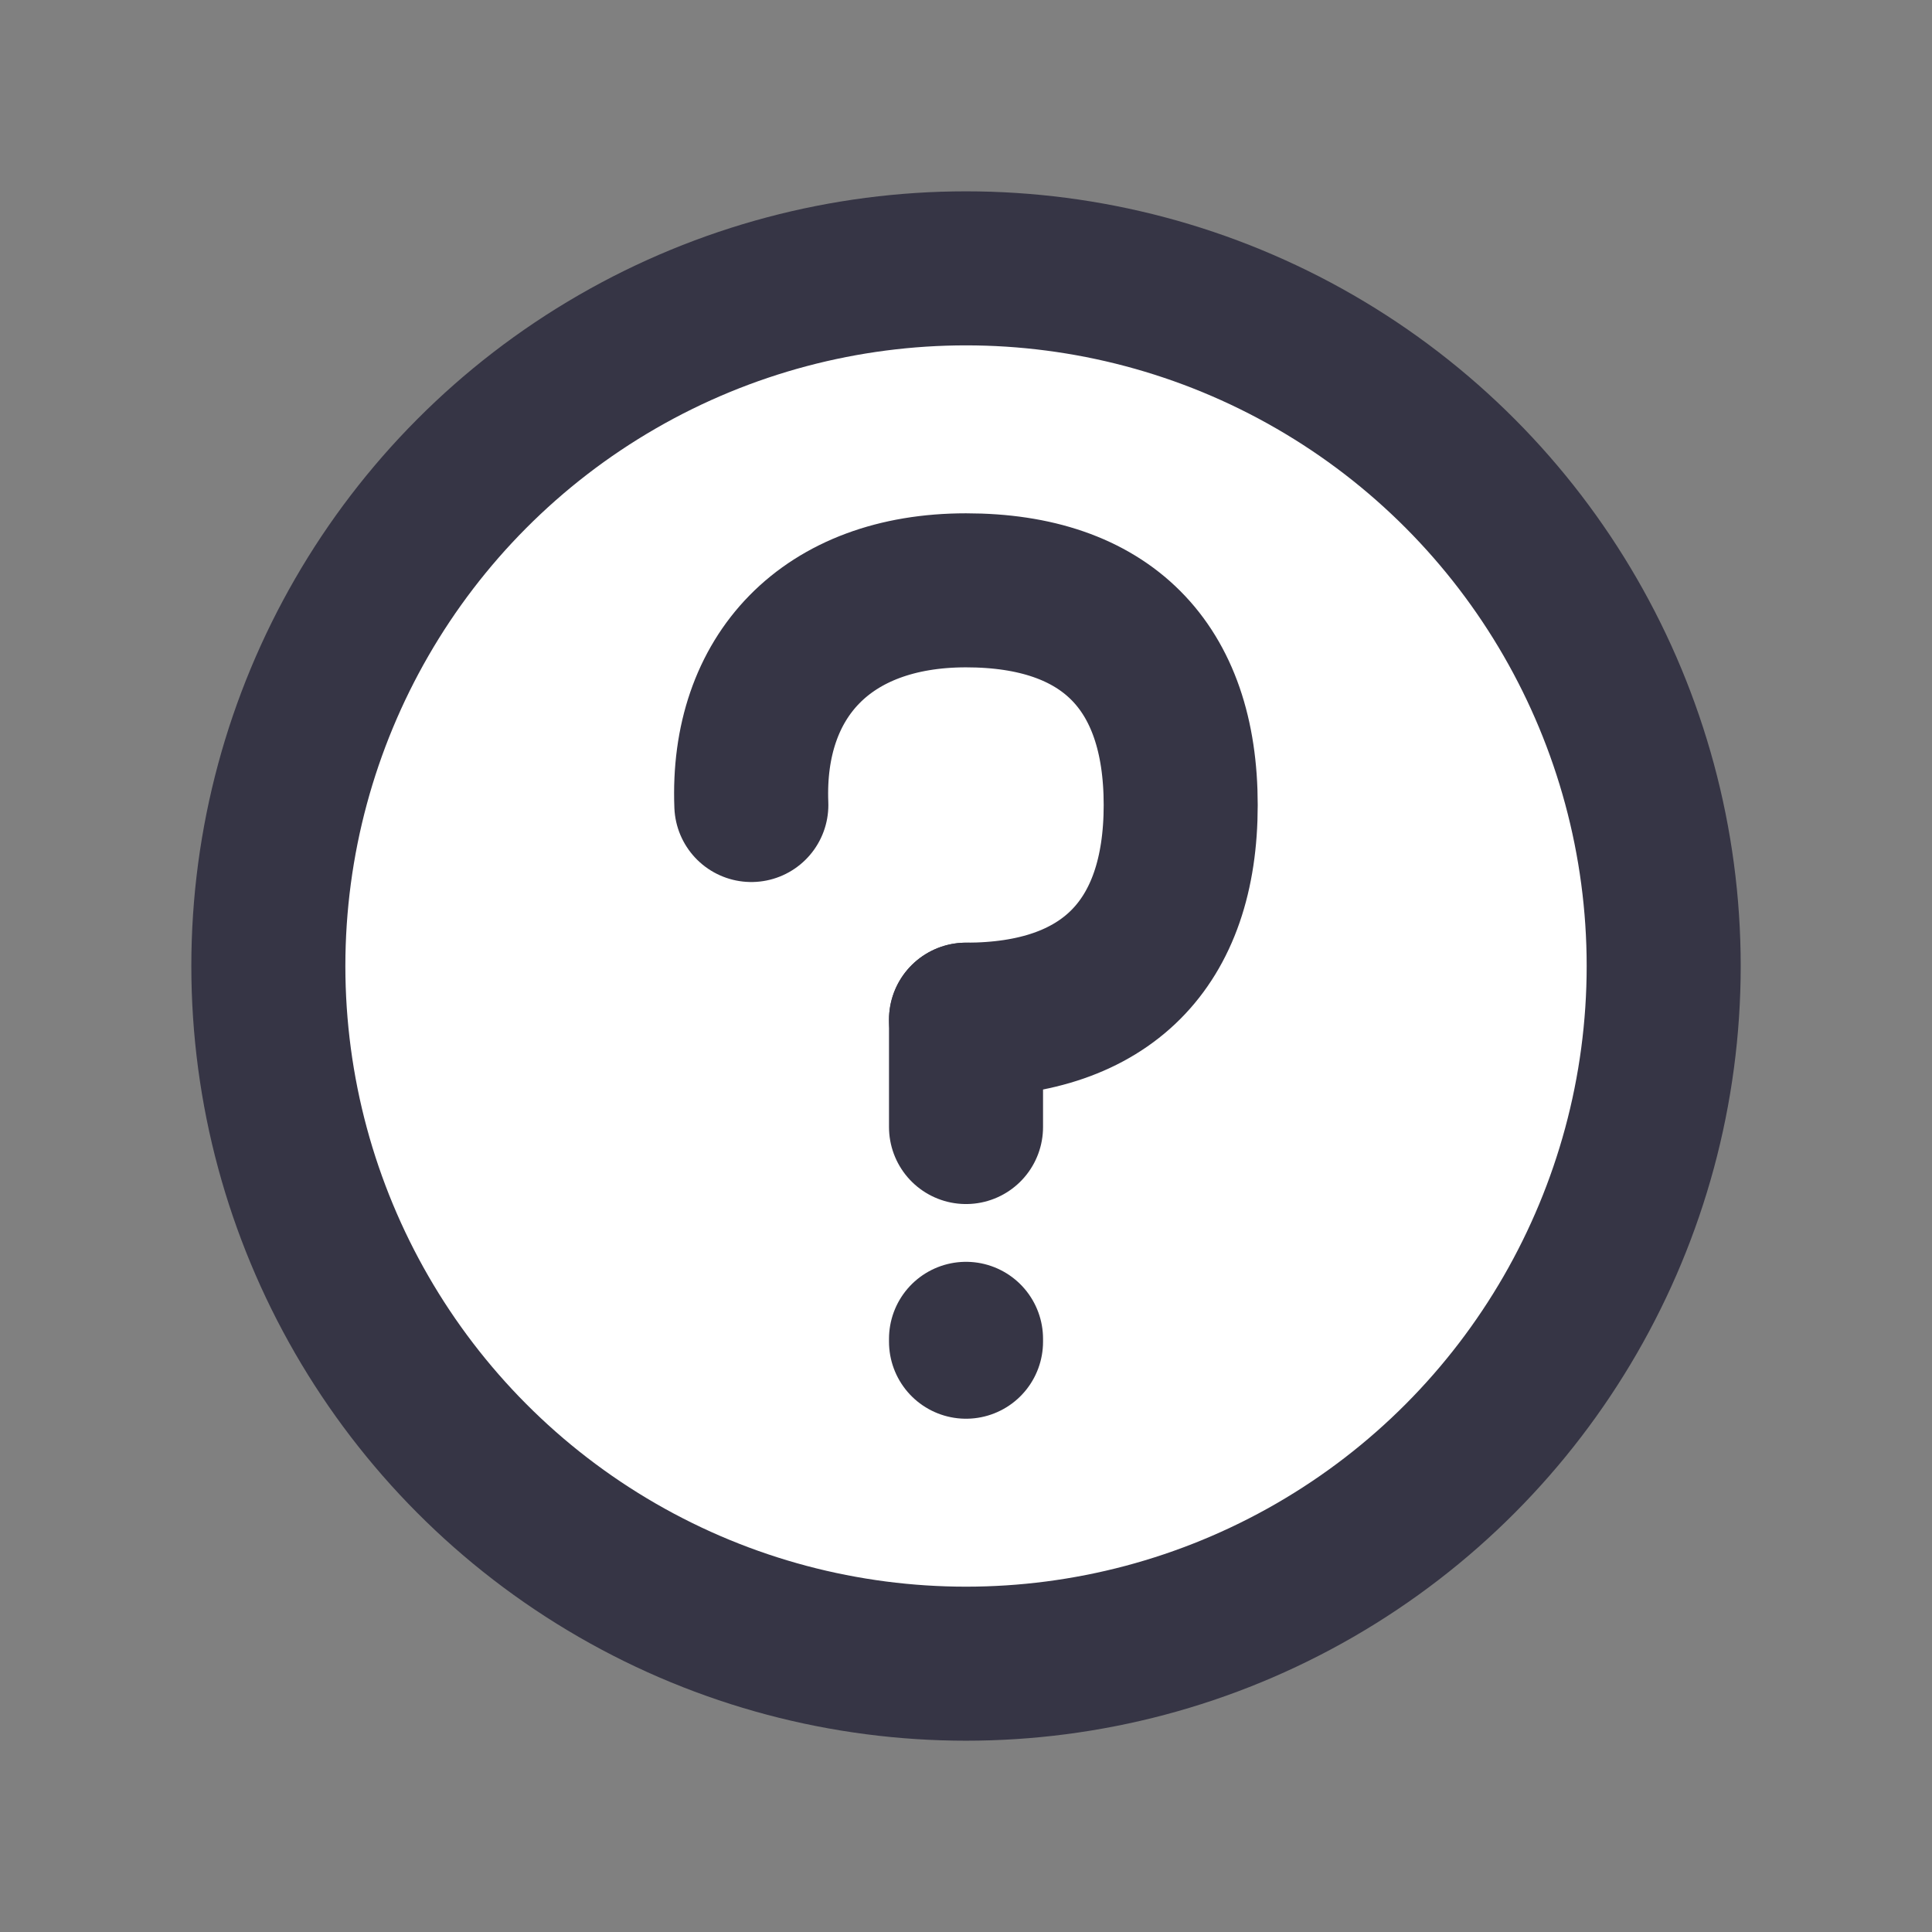 <?xml version="1.0" encoding="UTF-8" standalone="no"?>
<!-- Created with Inkscape (http://www.inkscape.org/) -->

<svg
   width="47.625mm"
   height="47.625mm"
   viewBox="0 0 47.625 47.625"
   version="1.1"
   id="svg1"
   xmlns:inkscape="http://www.inkscape.org/namespaces/inkscape"
   xmlns:sodipodi="http://sodipodi.sourceforge.net/DTD/sodipodi-0.dtd"
   xmlns="http://www.w3.org/2000/svg"
   xmlns:svg="http://www.w3.org/2000/svg">
  <rect x="0" y="0" width="47.625" height="47.625" fill="#808080" stroke="none"/>
  <sodipodi:namedview
     id="namedview1"
     pagecolor="#505050"
     bordercolor="#eeeeee"
     borderopacity="1"
     inkscape:showpageshadow="0"
     inkscape:pageopacity="0"
     inkscape:pagecheckerboard="0"
     inkscape:deskcolor="#d1d1d1"
     inkscape:document-units="mm"
     showgrid="true">
    <inkscape:grid
       id="grid1"
       units="px"
       originx="5.0270671e-06"
       originy="-2.2099533e-06"
       spacingx="0.265"
       spacingy="0.265"
       empcolor="#0099e5"
       empopacity="0.302"
       color="#0099e5"
       opacity="0.149"
       empspacing="5"
       dotted="false"
       gridanglex="30"
       gridanglez="30"
       visible="true" />
  </sodipodi:namedview>
  <defs
     id="defs1" />
  <g
     inkscape:groupmode="layer"
     id="layer10"
     inkscape:label="Help"
     inkscape:export-filename="modify.svg"
     inkscape:export-xdpi="96"
     inkscape:export-ydpi="96"
     transform="translate(-215.065,-23.867)">
    <circle
       style="fill:#ffffff;fill-opacity:1;stroke:#363545;stroke-width:3.797;stroke-linecap:round;stroke-linejoin:round;stroke-miterlimit:4.1;stroke-dasharray:none;stroke-opacity:1"
       id="path25-1-5"
       cx="238.878"
       cy="47.68"
       r="17.198" />
    <path
       style="fill:#ffffff;fill-opacity:1;stroke:#363545;stroke-width:3.797;stroke-linecap:round;stroke-linejoin:round;stroke-miterlimit:4.1;stroke-dasharray:none;stroke-opacity:1"
       d="m 238.878,56.87 v 0.071"
       id="path27-3-3-9"
       sodipodi:nodetypes="cc" />
    <path
       style="fill:none;stroke:#363545;stroke-width:3.797;stroke-linecap:round;stroke-linejoin:round;stroke-miterlimit:4.1;stroke-dasharray:none;stroke-dashoffset:7.697"
       d="M 238.878,51.649 V 49.003"
       id="path90"
       sodipodi:nodetypes="cc" />
    <path
       style="fill:none;stroke:#363545;stroke-width:3.797;stroke-linecap:round;stroke-linejoin:round;stroke-miterlimit:4.1;stroke-dasharray:none;stroke-dashoffset:7.697"
       d="m 238.878,48.474 c 3.44,0 5.292,-1.852 5.292,-5.292 0,-3.44 -1.852,-5.292 -5.292,-5.292 -3.44,0 -5.417,2.117 -5.292,5.292"
       id="path91"
       sodipodi:nodetypes="cssc"
       transform="translate(0,0.529)" />
    <rect
       style="fill:none;stroke:#363545;stroke-width:0;stroke-linecap:round;stroke-linejoin:round;stroke-miterlimit:4.1;stroke-dasharray:none;stroke-dashoffset:7.697"
       id="rect1"
       width="47.625"
       height="47.625"
       x="215.065"
       y="23.867" />
  </g>
</svg>
